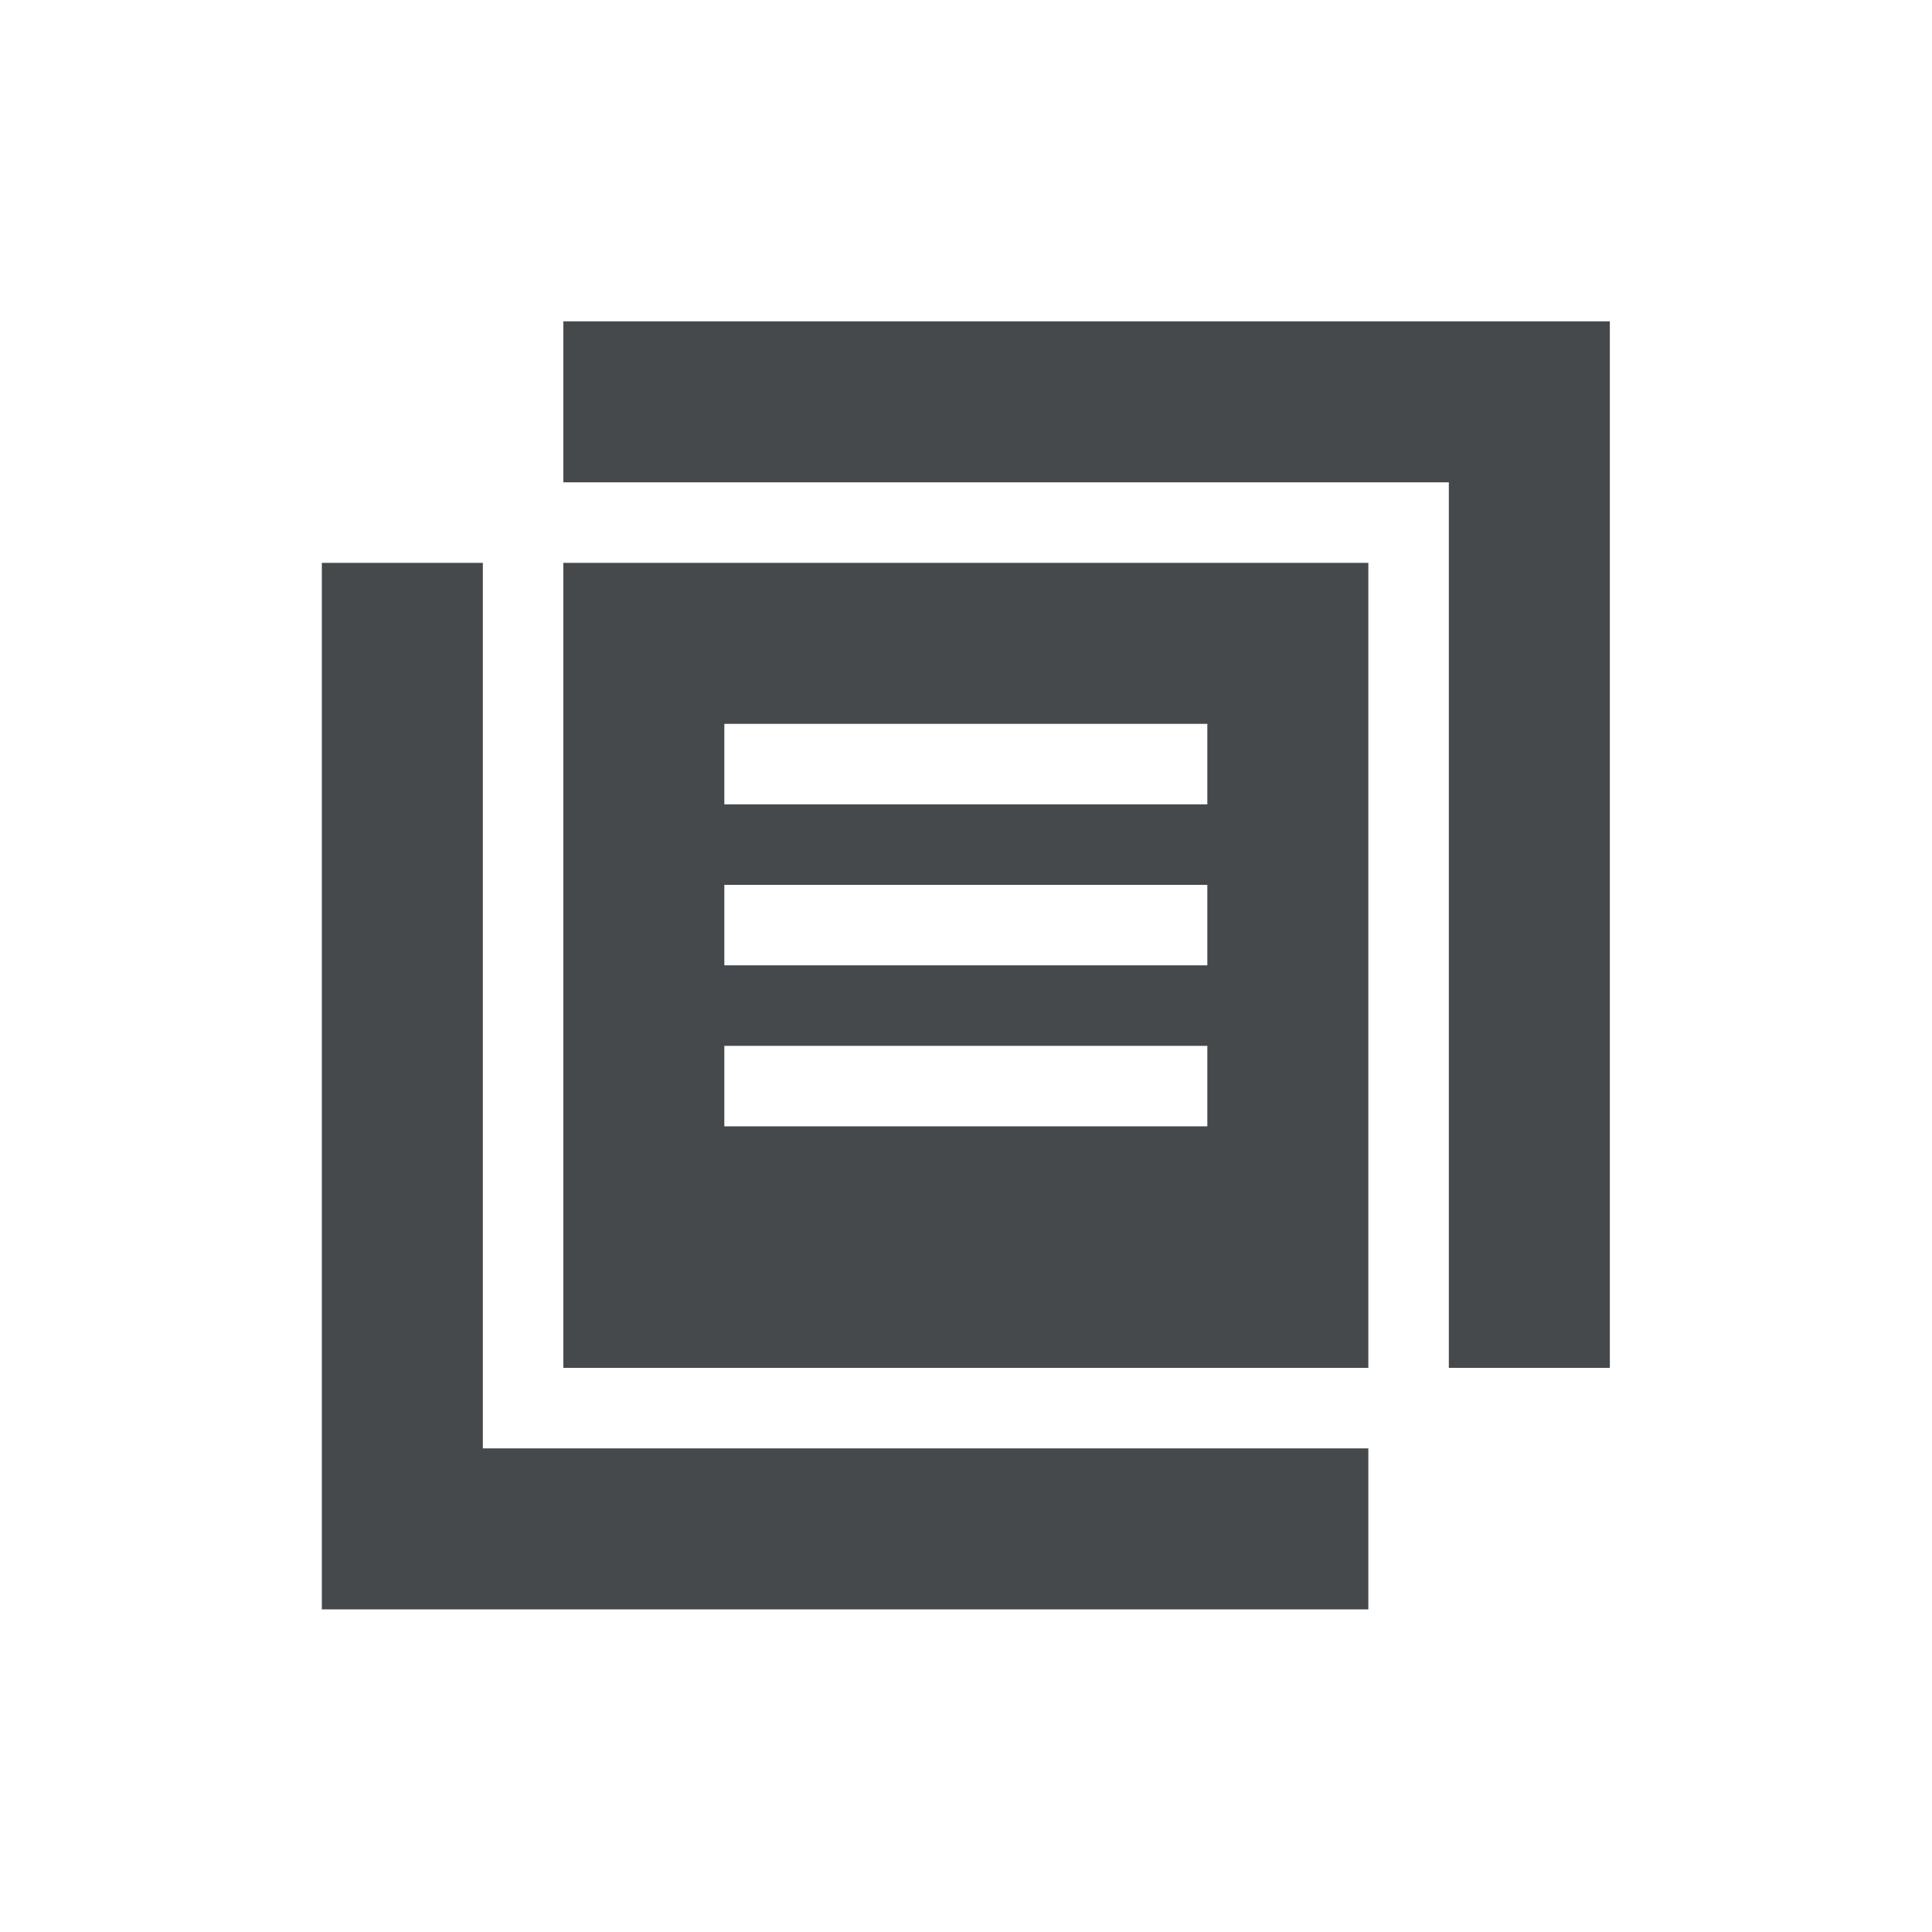 <?xml version="1.0" encoding="UTF-8"?>
<!-- Created with Inkscape (http://www.inkscape.org/) -->
<svg width="24" height="24" version="1.1" xmlns="http://www.w3.org/2000/svg" xmlns:cc="http://creativecommons.org/ns#" xmlns:dc="http://purl.org/dc/elements/1.1/" xmlns:rdf="http://www.w3.org/1999/02/22-rdf-syntax-ns#">
	<defs>
		<style id="current-color-scheme" type="text/css">.ColorScheme-Text {color:#090d11;}.ColorScheme-Background{color:#ffffff;}</style>
	</defs>
	<path class="ColorScheme-Text" d="m6.998 3.992v2h11v11h2v-13zm-3 3v13h13v-2h-11v-11zm3 0v10h10v-10zm2 2h6v1h-6zm0 2h6v1h-6zm0 2h6v1h-6z" style="fill-opacity:.75;fill:currentColor;stroke-width:1"/>
</svg>
